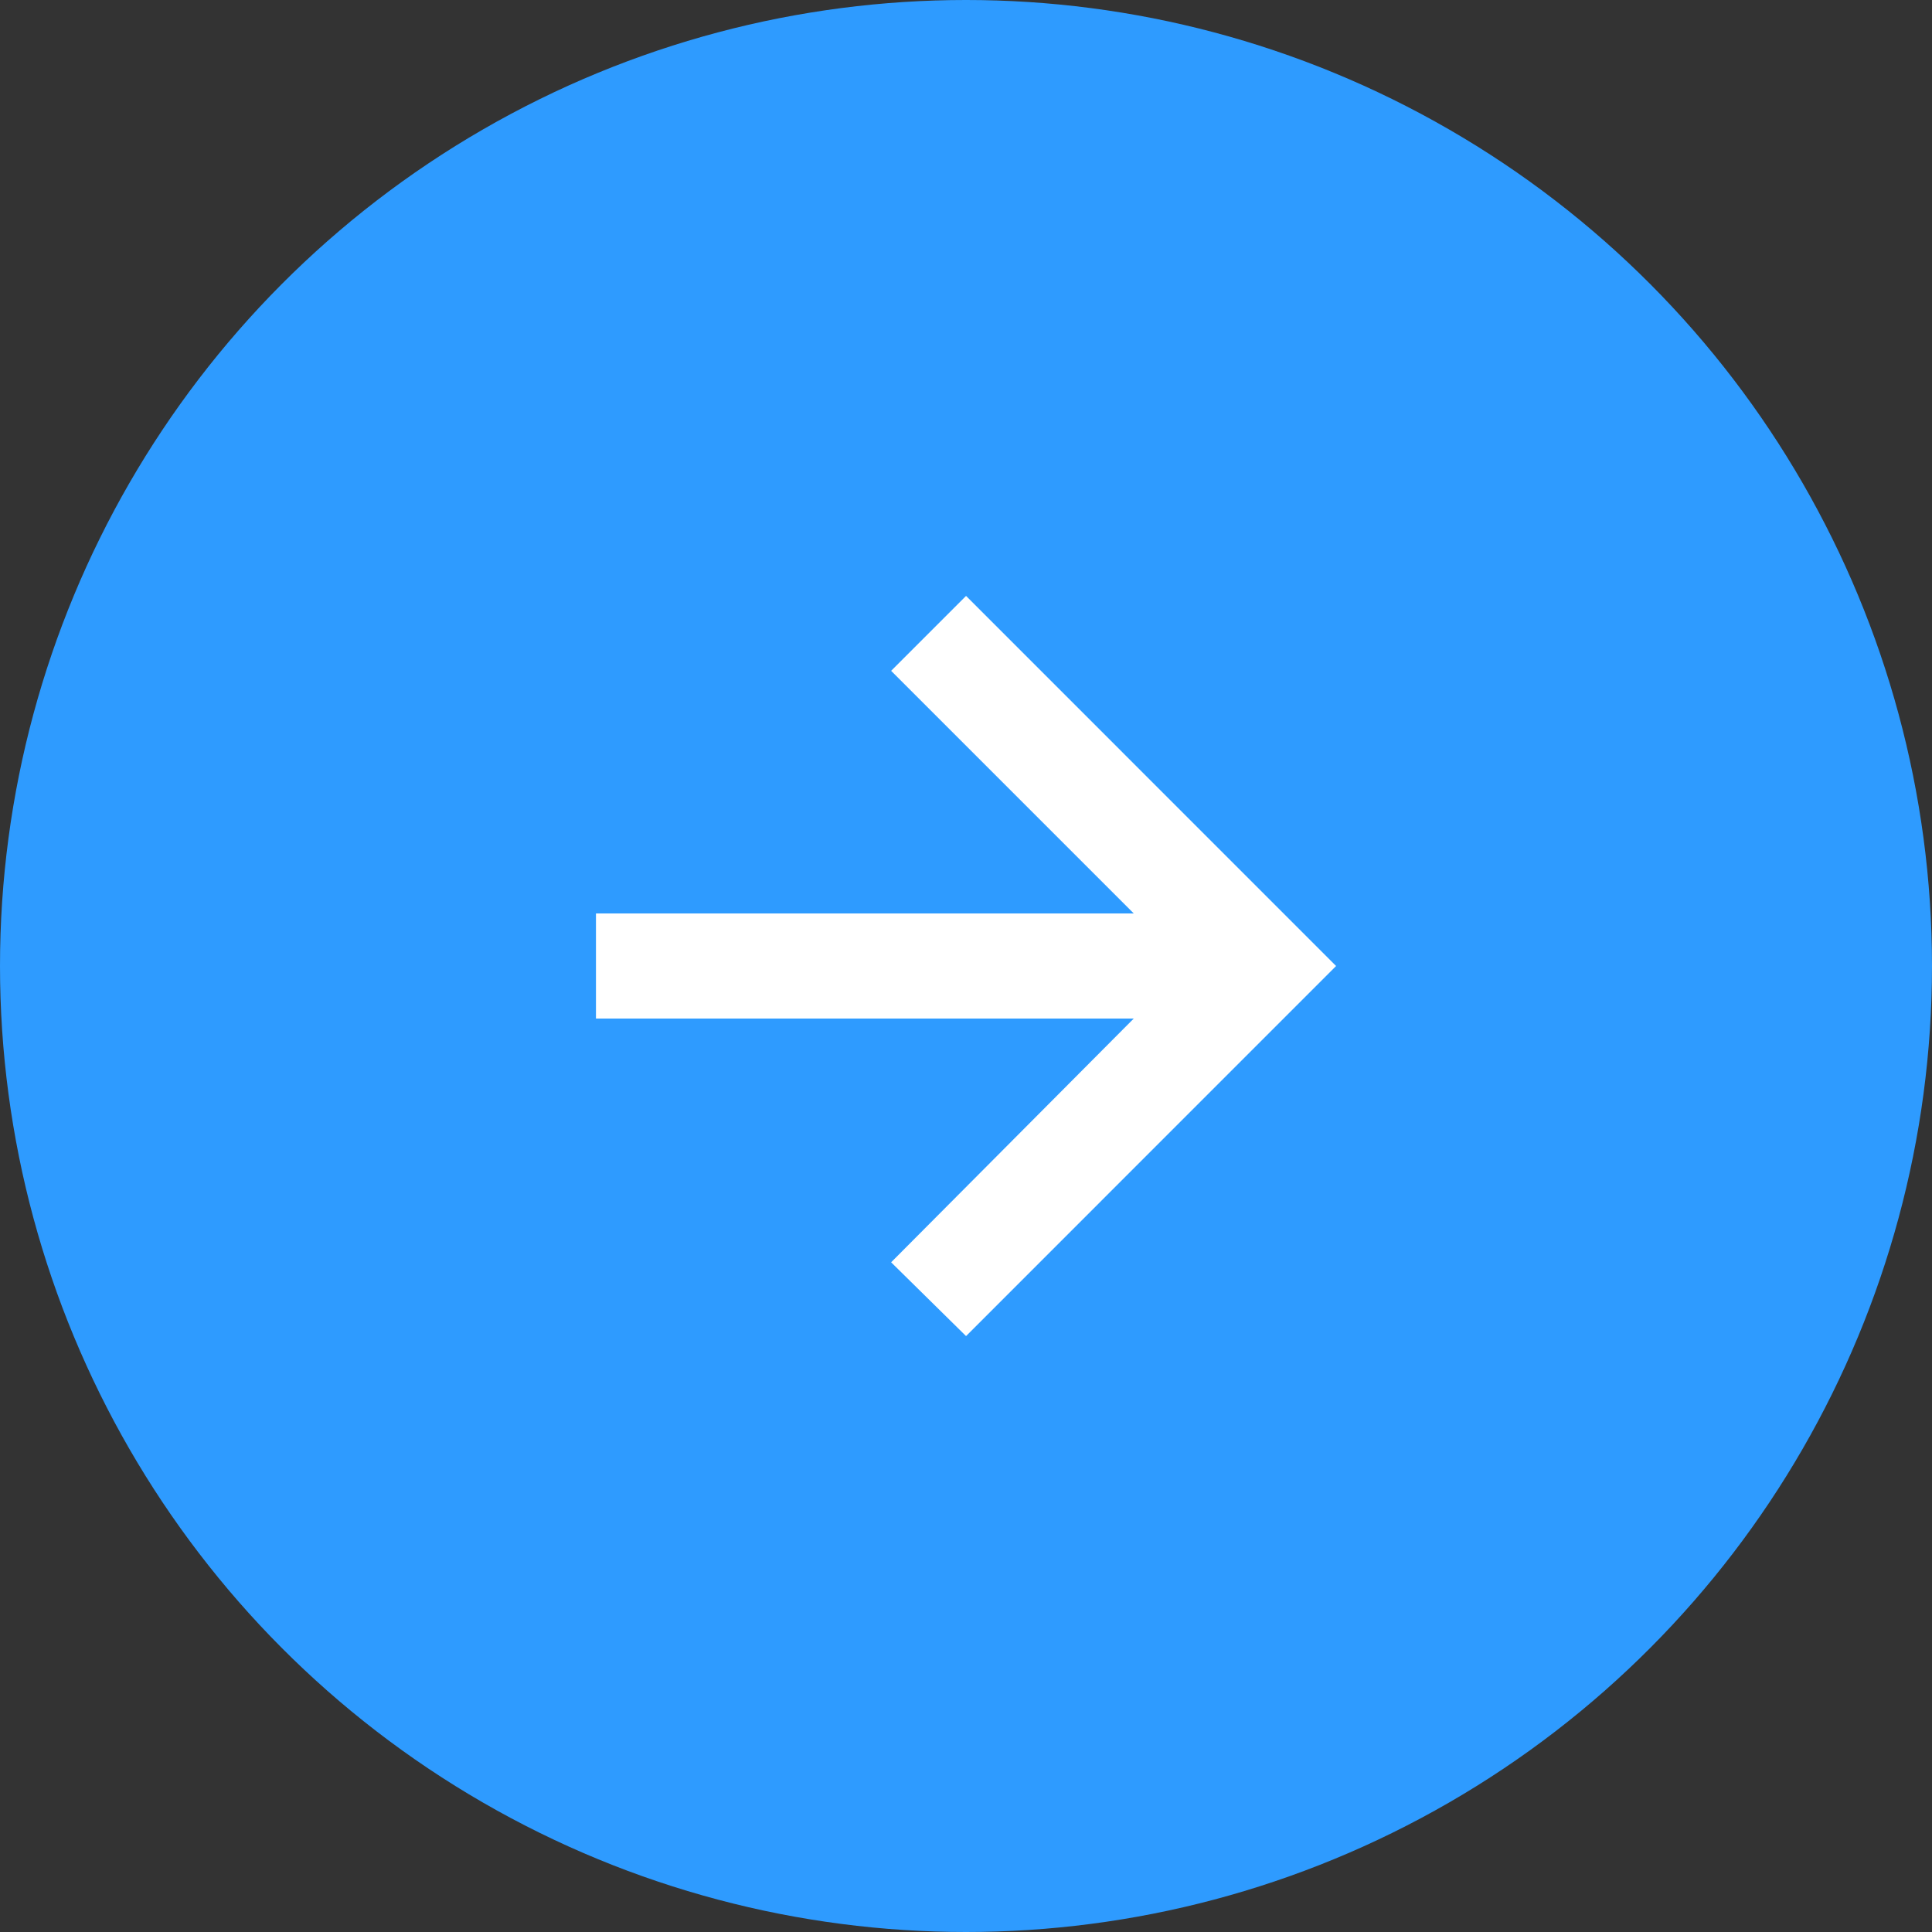 <svg width="36" height="36" viewBox="0 0 36 36" fill="none" xmlns="http://www.w3.org/2000/svg">
<rect x="0" y="0" width="36" height="36" fill="#333333" stroke="none"/>
<circle cx="18" cy="18" r="18" fill="#2E9BFF"/>
<path d="M18.001 11.104L24.896 18L18.001 24.896L16.605 23.521L21.126 18.979L11.105 18.979L11.105 17.021L21.126 17.021L16.605 12.5L18.001 11.104Z" fill="white"/>
</svg>
